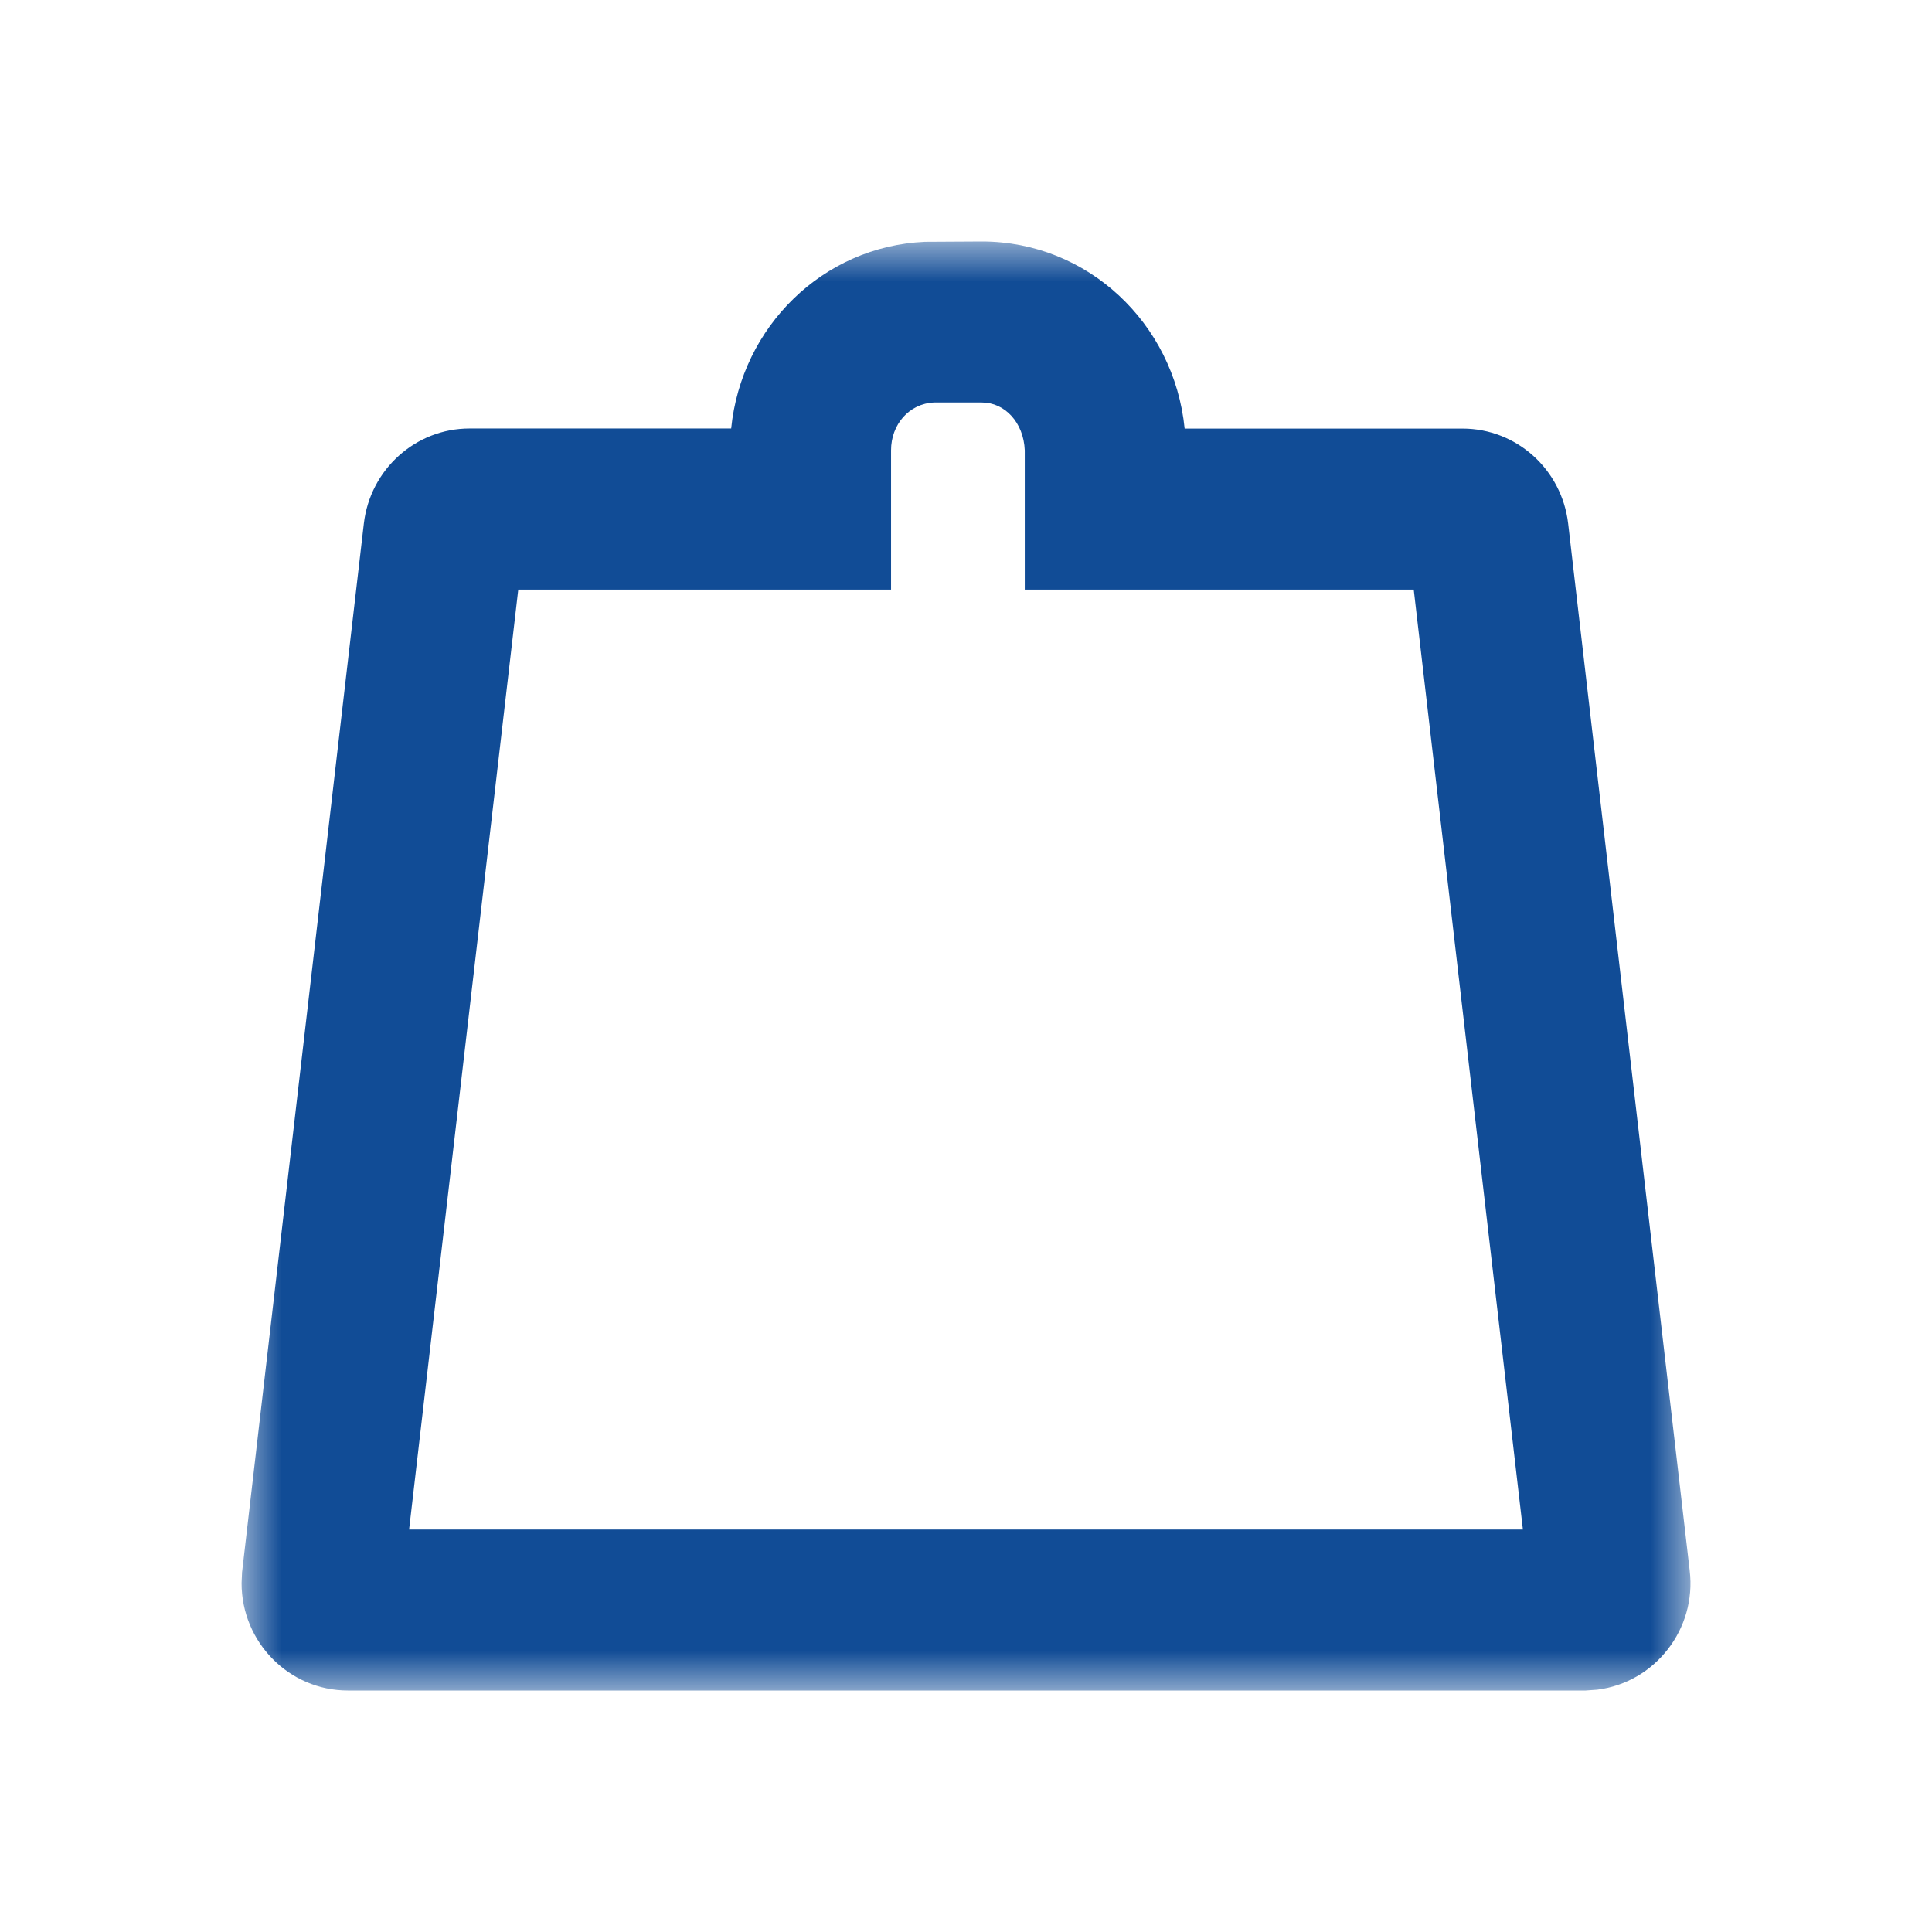 <svg xmlns="http://www.w3.org/2000/svg" xmlns:xlink="http://www.w3.org/1999/xlink" width="24" height="24" viewBox="0 0 24 24">
    <defs>
        <filter id="prefix__a">
            <feColorMatrix in="SourceGraphic" values="0 0 0 0 0 0 0 0 0 0.294 0 0 0 0 0.576 0 0 0 1 0"/>
        </filter>
        <filter id="prefix__b">
            <feColorMatrix in="SourceGraphic" values="0 0 0 0 0 0 0 0 0 0.294 0 0 0 0 0.576 0 0 0 1 0"/>
        </filter>
        <path id="prefix__c" d="M0.001 0L18 0 18 18 0.001 18z"/>
    </defs>
    <g fill="none" fill-rule="evenodd" filter="url(#prefix__a)" transform="translate(-763 -1660)">
        <g>
            <g filter="url(#prefix__b)" transform="translate(763 1660)">
                <g transform="translate(3 3)">
                    <mask id="prefix__d" fill="#fff">
                        <use xlink:href="#prefix__c"/>
                    </mask>
                    <path fill="#114C96" d="M3.438 4.324L2.082 16h13.836L14.562 4.324H9.73v-1.73C9.716 2.248 9.482 2 9.197 2h-.595c-.309.014-.533.274-.533.594v1.73H3.44zM1.321 18c-.728 0-1.32-.598-1.32-1.334l.006-.135L1.52 3.503c.079-.672.643-1.18 1.313-1.18h3.25C6.21 1.059 7.221.06 8.489.004L9.198 0c1.307 0 2.386 1.009 2.518 2.324h3.452c.67 0 1.233.507 1.312 1.179l1.51 13.008c.087.725-.43 1.39-1.15 1.479l-.142.01H1.32z" mask="url(#prefix__d)"/>
                </g>
            </g>
        </g>
    </g>
</svg>
